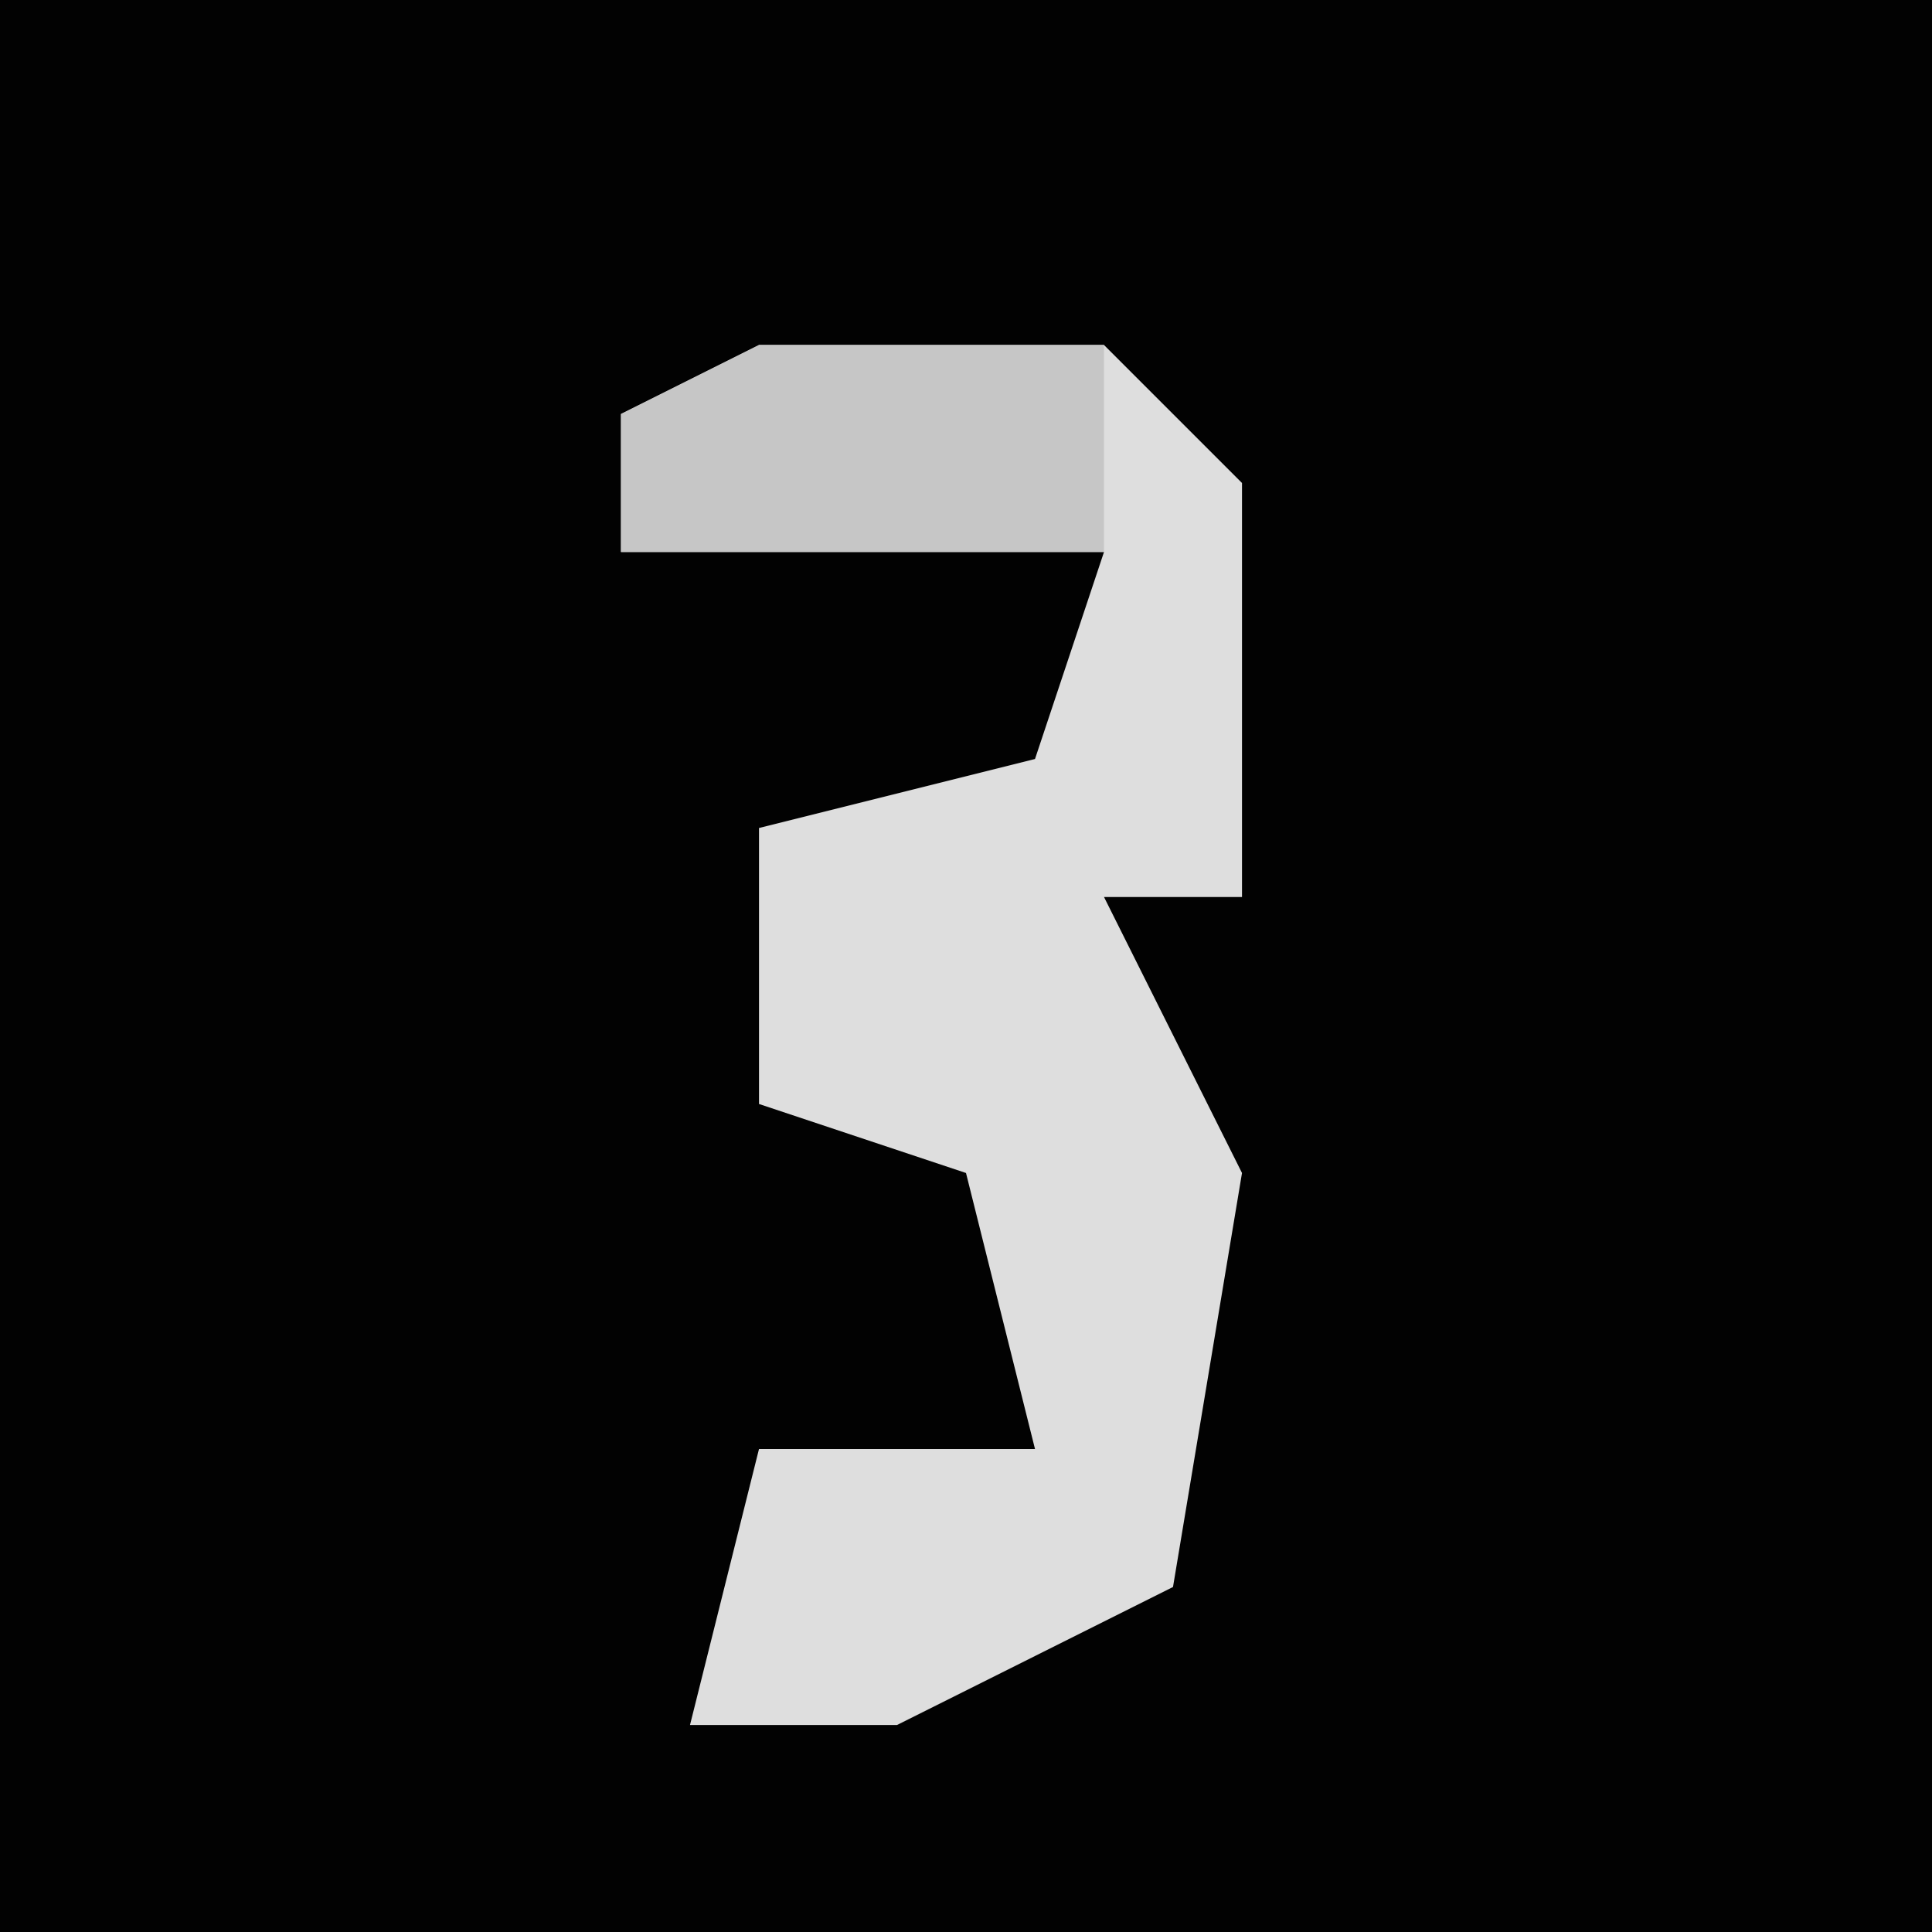 <?xml version="1.0" encoding="UTF-8"?>
<svg version="1.1" xmlns="http://www.w3.org/2000/svg" width="28" height="28">
<path d="M0,0 L28,0 L28,28 L0,28 Z " fill="#020202" transform="translate(0,0)"/>
<path d="M0,0 L5,0 L7,2 L7,8 L5,8 L7,12 L6,18 L2,20 L-1,20 L0,16 L4,16 L3,12 L0,11 L0,7 L4,6 L5,3 L-2,3 L-2,1 Z " fill="#DEDEDE" transform="translate(11,5)"/>
<path d="M0,0 L5,0 L5,3 L-2,3 L-2,1 Z " fill="#C6C6C6" transform="translate(11,5)"/>
</svg>
